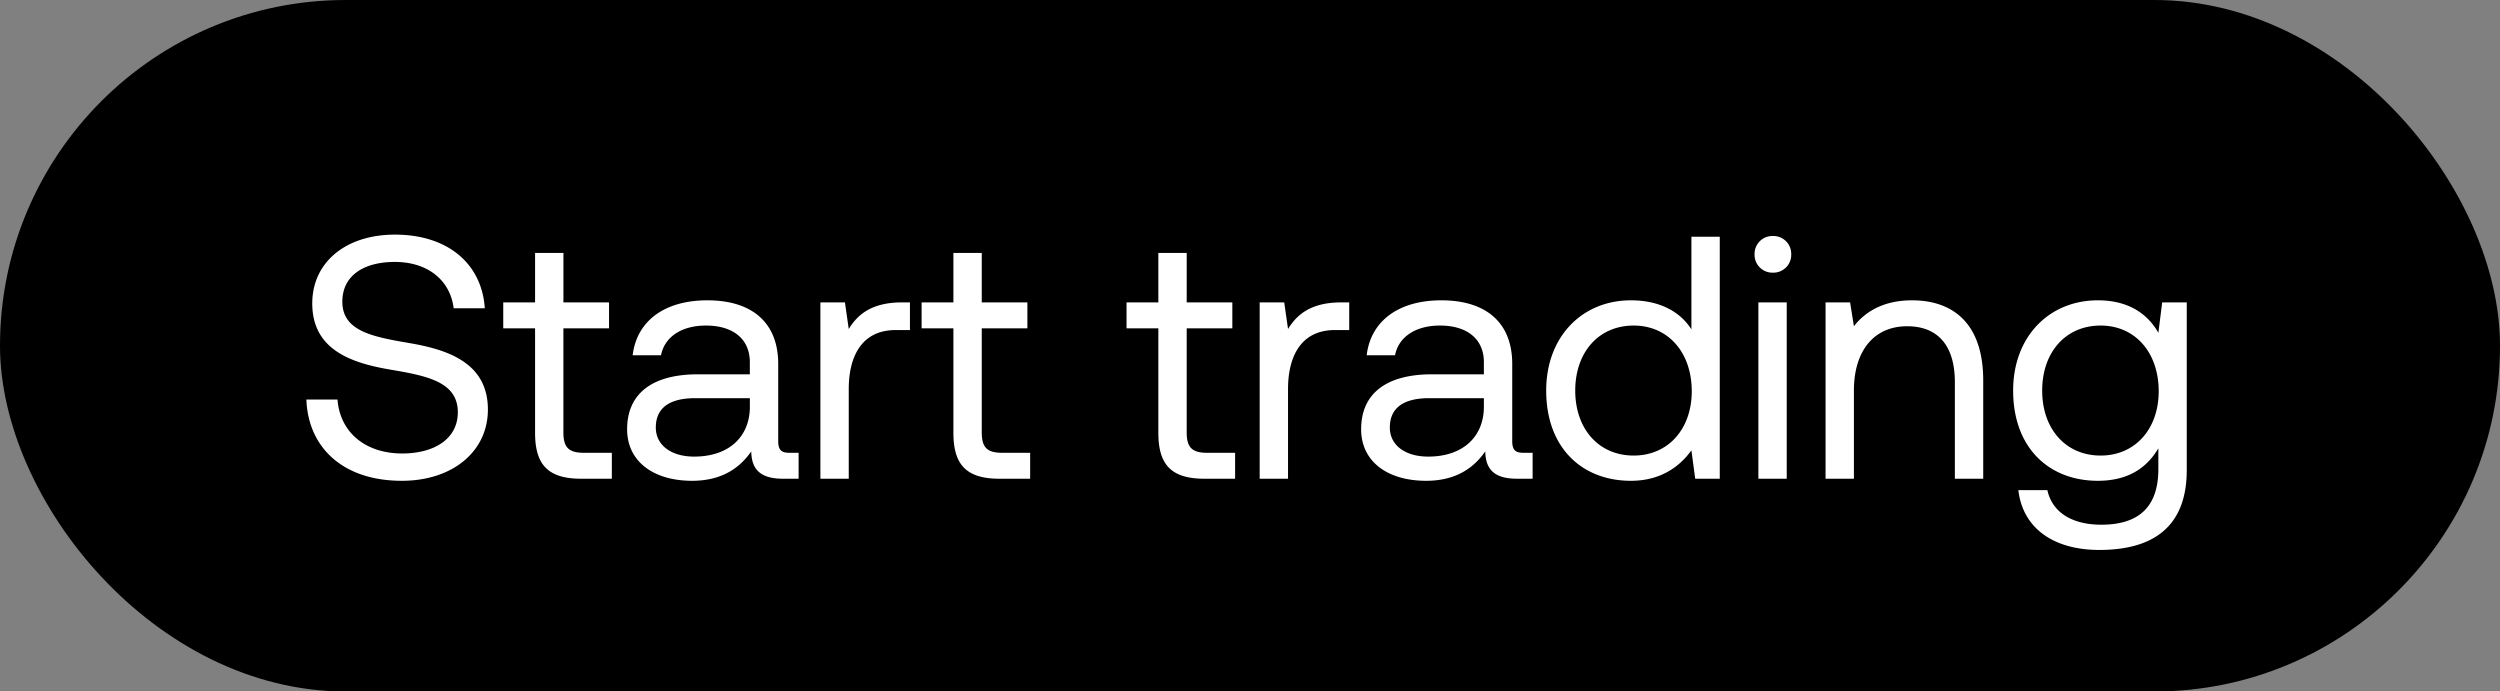 <svg width="94" height="26" viewBox="0 0 94 26" fill="none" xmlns="http://www.w3.org/2000/svg"><rect x="0" y="0" width="94" height="26" fill="#808080" stroke="none"/><rect width="94" height="26" rx="13" fill="#000"/><path d="M11.52 15.023c.065 1.794 1.365 3.055 3.588 3.055 1.911 0 3.237-1.105 3.237-2.678 0-1.768-1.521-2.262-3.003-2.509-1.365-.234-2.47-.455-2.47-1.547 0-.975.793-1.495 1.976-1.495 1.235 0 2.08.689 2.21 1.742h1.17c-.104-1.638-1.352-2.769-3.38-2.769-1.846 0-3.107 1.04-3.107 2.587 0 1.768 1.508 2.249 2.977 2.496 1.378.234 2.496.468 2.496 1.599 0 .988-.871 1.547-2.093 1.547-1.391 0-2.34-.806-2.431-2.028h-1.17zm8.599 1.248c0 1.17.454 1.729 1.729 1.729h1.157v-.975h-1.053c-.573 0-.768-.208-.768-.767v-3.913H22.9v-.975h-1.715V9.511h-1.066v1.859h-1.197v.975h1.197v3.926zm9.57.754c-.298 0-.428-.091-.428-.442v-2.899c0-1.547-.975-2.392-2.665-2.392-1.6 0-2.652.767-2.808 2.067h1.066c.13-.676.754-1.118 1.69-1.118 1.04 0 1.65.52 1.65 1.378v.455h-1.95c-1.741 0-2.664.741-2.664 2.067 0 1.209.988 1.937 2.444 1.937 1.144 0 1.807-.507 2.223-1.105.013.65.312 1.027 1.196 1.027h.585v-.975h-.338zm-1.494-1.729c0 1.105-.767 1.872-2.093 1.872-.884 0-1.443-.442-1.443-1.092 0-.754.533-1.105 1.482-1.105h2.054v.325zm5.72-3.926c-1.183 0-1.69.494-2.002 1.001l-.143-1.001h-.923V18h1.066v-3.38c0-1.053.377-2.21 1.768-2.21h.533v-1.04h-.299zm1.933 4.901c0 1.17.455 1.729 1.729 1.729h1.157v-.975h-1.053c-.572 0-.767-.208-.767-.767v-3.913h1.716v-.975h-1.716V9.511h-1.066v1.859h-1.196v.975h1.196v3.926zm7.706 0c0 1.17.455 1.729 1.729 1.729h1.157v-.975h-1.053c-.572 0-.767-.208-.767-.767v-3.913h1.716v-.975H44.62V9.511h-1.066v1.859h-1.196v.975h1.196v3.926zm6.878-4.901c-1.183 0-1.69.494-2.002 1.001l-.143-1.001h-.923V18h1.066v-3.38c0-1.053.377-2.21 1.768-2.21h.533v-1.04h-.3zm6.857 5.655c-.299 0-.429-.091-.429-.442v-2.899c0-1.547-.975-2.392-2.665-2.392-1.599 0-2.652.767-2.808 2.067h1.066c.13-.676.754-1.118 1.69-1.118 1.04 0 1.651.52 1.651 1.378v.455h-1.95c-1.742 0-2.665.741-2.665 2.067 0 1.209.988 1.937 2.444 1.937 1.144 0 1.807-.507 2.223-1.105.013.65.312 1.027 1.196 1.027h.585v-.975h-.338zm-1.495-1.729c0 1.105-.767 1.872-2.093 1.872-.884 0-1.443-.442-1.443-1.092 0-.754.533-1.105 1.482-1.105h2.054v.325zm7.803-2.912c-.403-.637-1.157-1.092-2.275-1.092-1.833 0-3.185 1.365-3.185 3.393 0 2.158 1.352 3.393 3.185 3.393 1.118 0 1.833-.533 2.275-1.144L63.74 18h.923V8.9h-1.066v3.484zm-2.171 4.745c-1.313 0-2.197-1.001-2.197-2.444s.884-2.444 2.197-2.444c1.3 0 2.184 1.014 2.184 2.47 0 1.417-.884 2.418-2.184 2.418zm5.235-6.877a.67.67 0 00.689-.689.67.67 0 00-.69-.689.67.67 0 00-.688.689.67.67 0 00.689.689zM66.115 18h1.066v-6.63h-1.066V18zm5.776-6.708c-1.118 0-1.794.468-2.184.975l-.143-.897h-.923V18h1.066v-3.315c0-1.495.754-2.418 2.002-2.418 1.157 0 1.794.728 1.794 2.106V18h1.066v-3.692c0-2.197-1.183-3.016-2.678-3.016zm9.263 1.222c-.416-.741-1.157-1.222-2.275-1.222-1.833 0-3.185 1.365-3.185 3.393 0 2.158 1.352 3.393 3.185 3.393 1.118 0 1.833-.468 2.275-1.222v.78c0 1.443-.754 2.093-2.145 2.093-1.105 0-1.846-.468-2.028-1.3H75.89c.17 1.456 1.352 2.249 3.042 2.249 2.275 0 3.29-1.092 3.29-3.003V11.37h-.924l-.143 1.144zm-2.17 4.615c-1.314 0-2.198-1.001-2.198-2.444s.884-2.444 2.197-2.444c1.3 0 2.184 1.014 2.184 2.47 0 1.417-.884 2.418-2.184 2.418z" fill="#fff"/></svg>